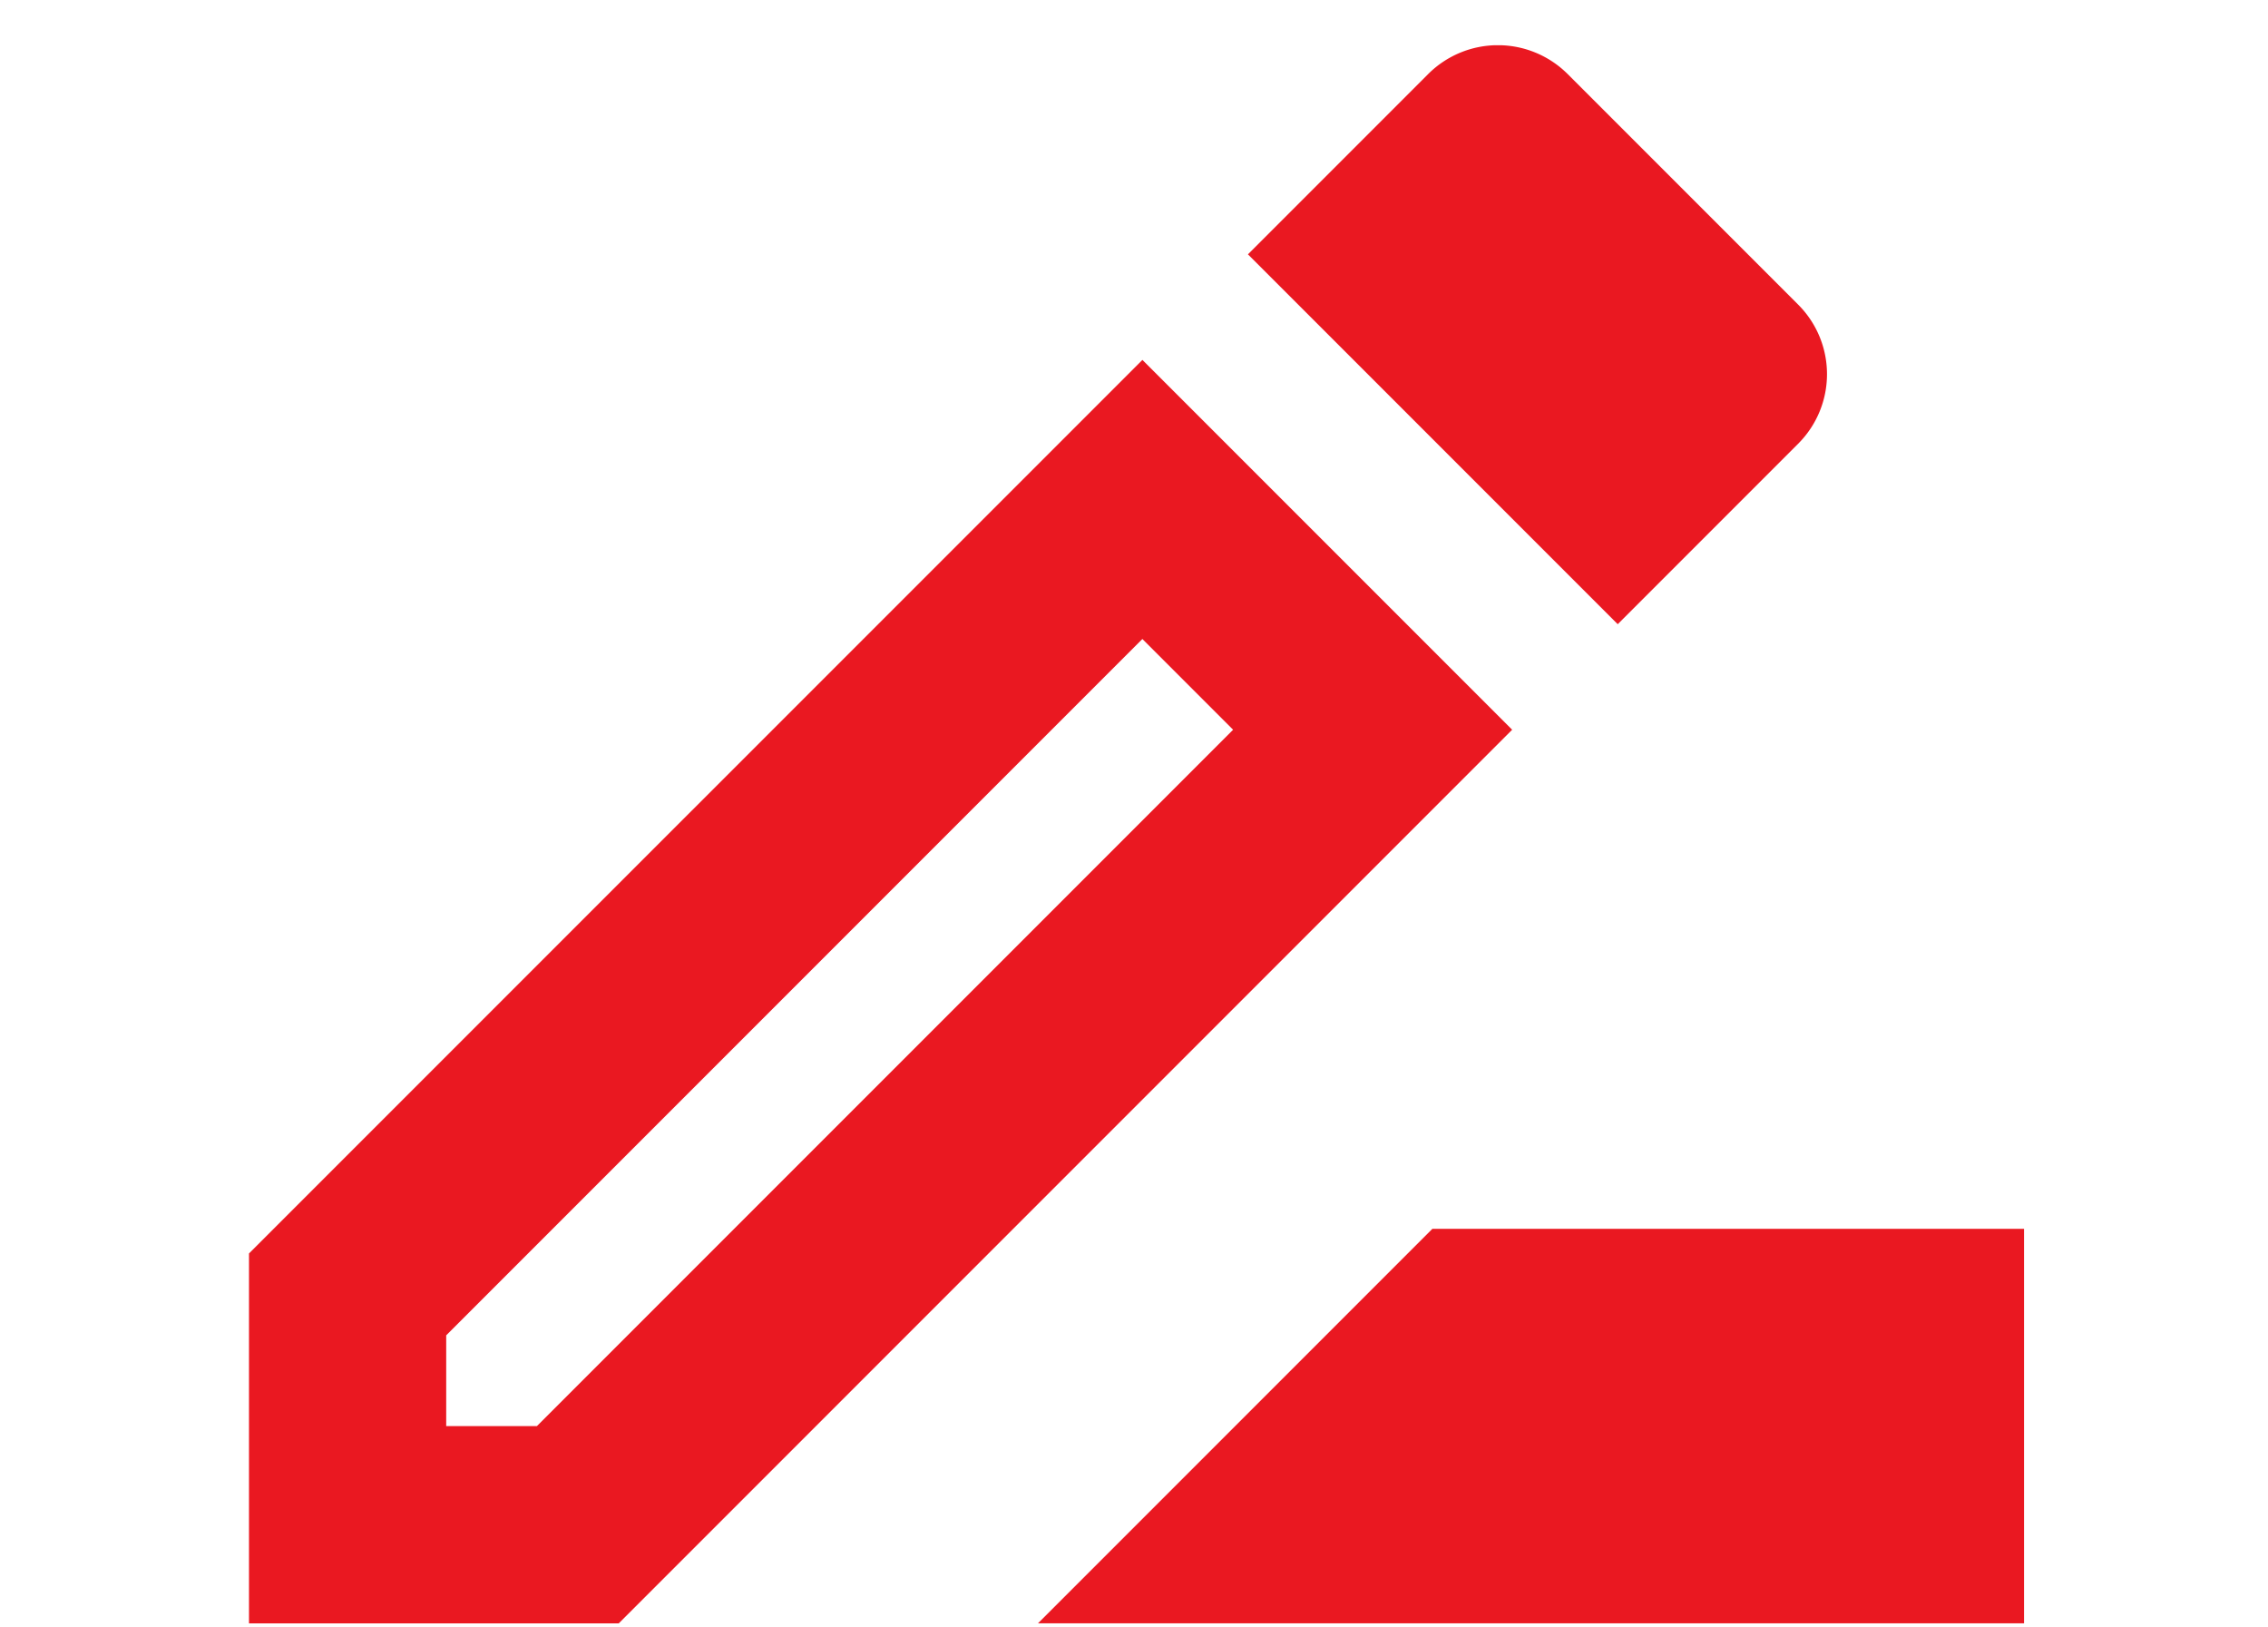 <svg width="46" height="33" fill="none" xmlns="http://www.w3.org/2000/svg"><g clip-path="url('#clip0_12_56')"><path d="m29.052 24.917-8 8h20v-8h-12Zm-5.88-17.62L5.05 25.417v7.5h7.5l18.12-18.12-7.5-7.5ZM10.89 28.917h-1.84v-1.84l14.12-14.12 1.84 1.84-14.12 14.12Zm25.581-19.92a1.993 1.993 0 0 0 0-2.82l-4.68-4.68a2.002 2.002 0 0 0-2.82 0l-3.66 3.66 7.5 7.5 3.66-3.66Z" fill="#EA1821"/></g><defs><clipPath id="clip0_12_56"><path fill="#fff" transform="translate(.762 .917)" d="M0 0h44.58v32H0z"/></clipPath></defs></svg>